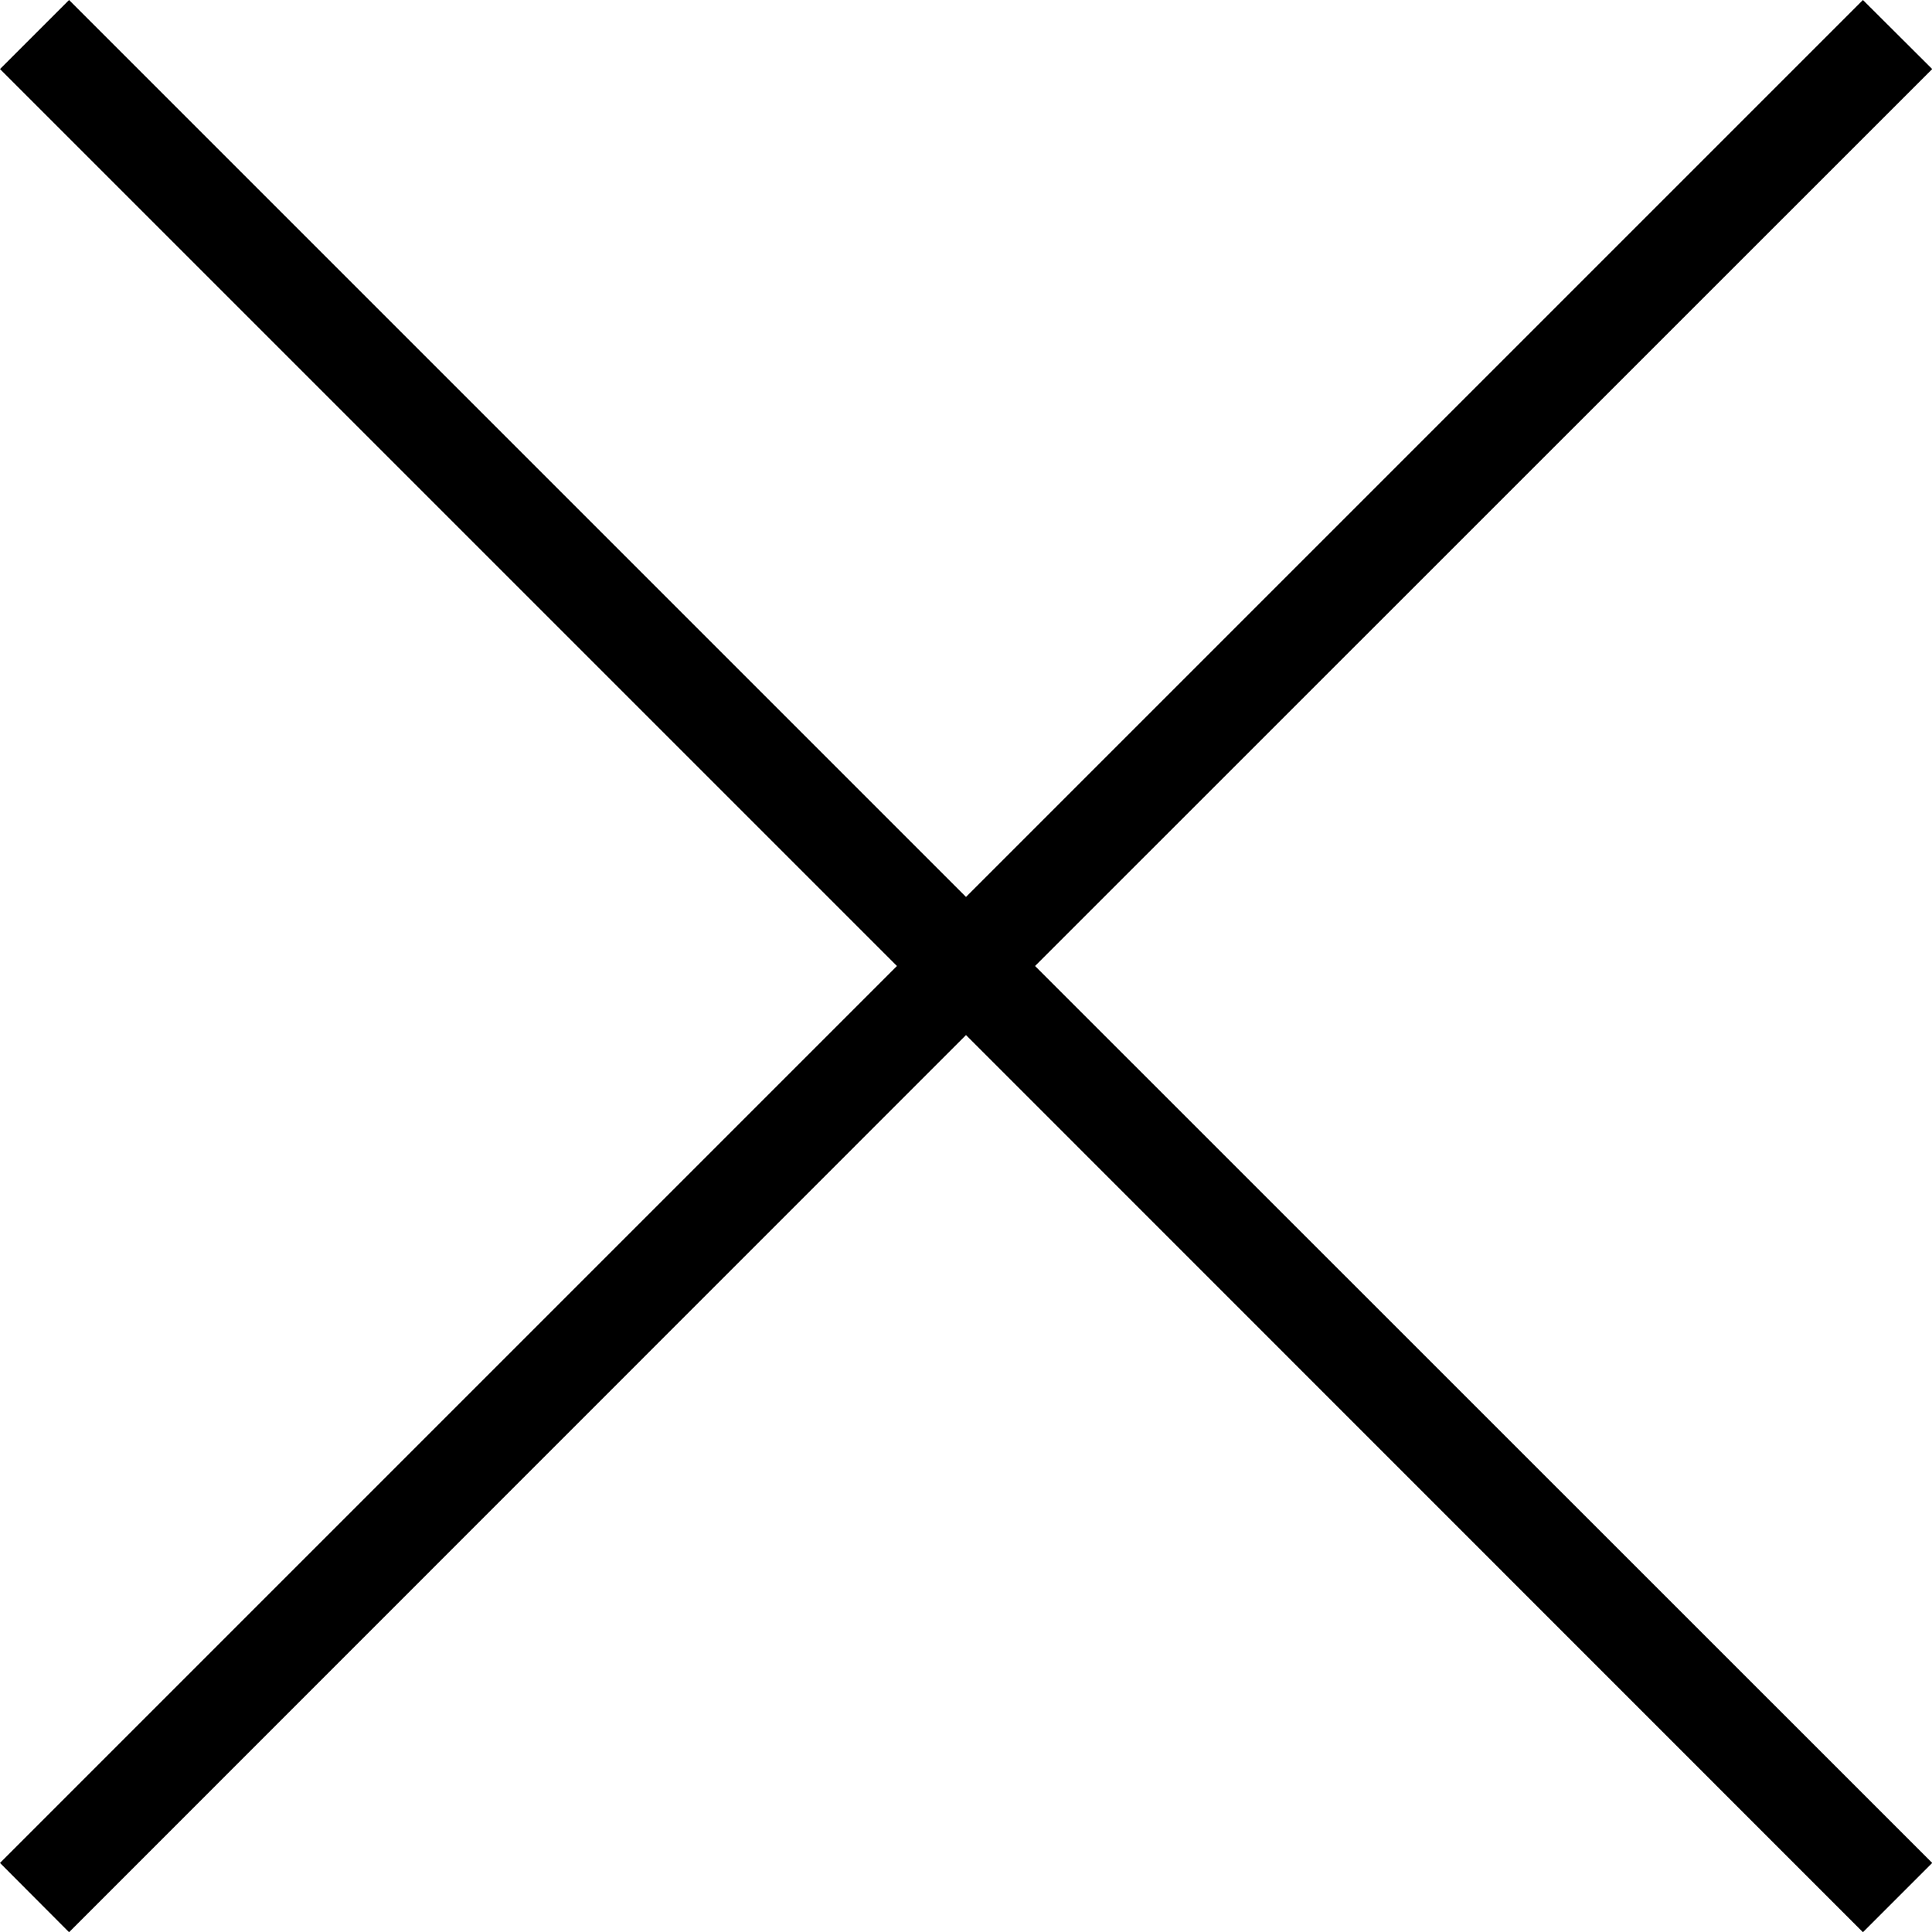 <svg xmlns="http://www.w3.org/2000/svg" viewBox="0 0 88.96 88.96">
  <g id="Layer_2" data-name="Layer 2">
    <g id="Layer_1-2" data-name="Layer 1">
      <polygon points="88.97 3.18 85.78 0 44.48 41.3 3.18 0 0 3.18 41.3 44.48 0 85.78 3.18 88.97 44.48 47.66 85.78 88.97 88.97 85.78 47.66 44.48 88.97 3.18"/>
    </g>
  </g>
</svg>
